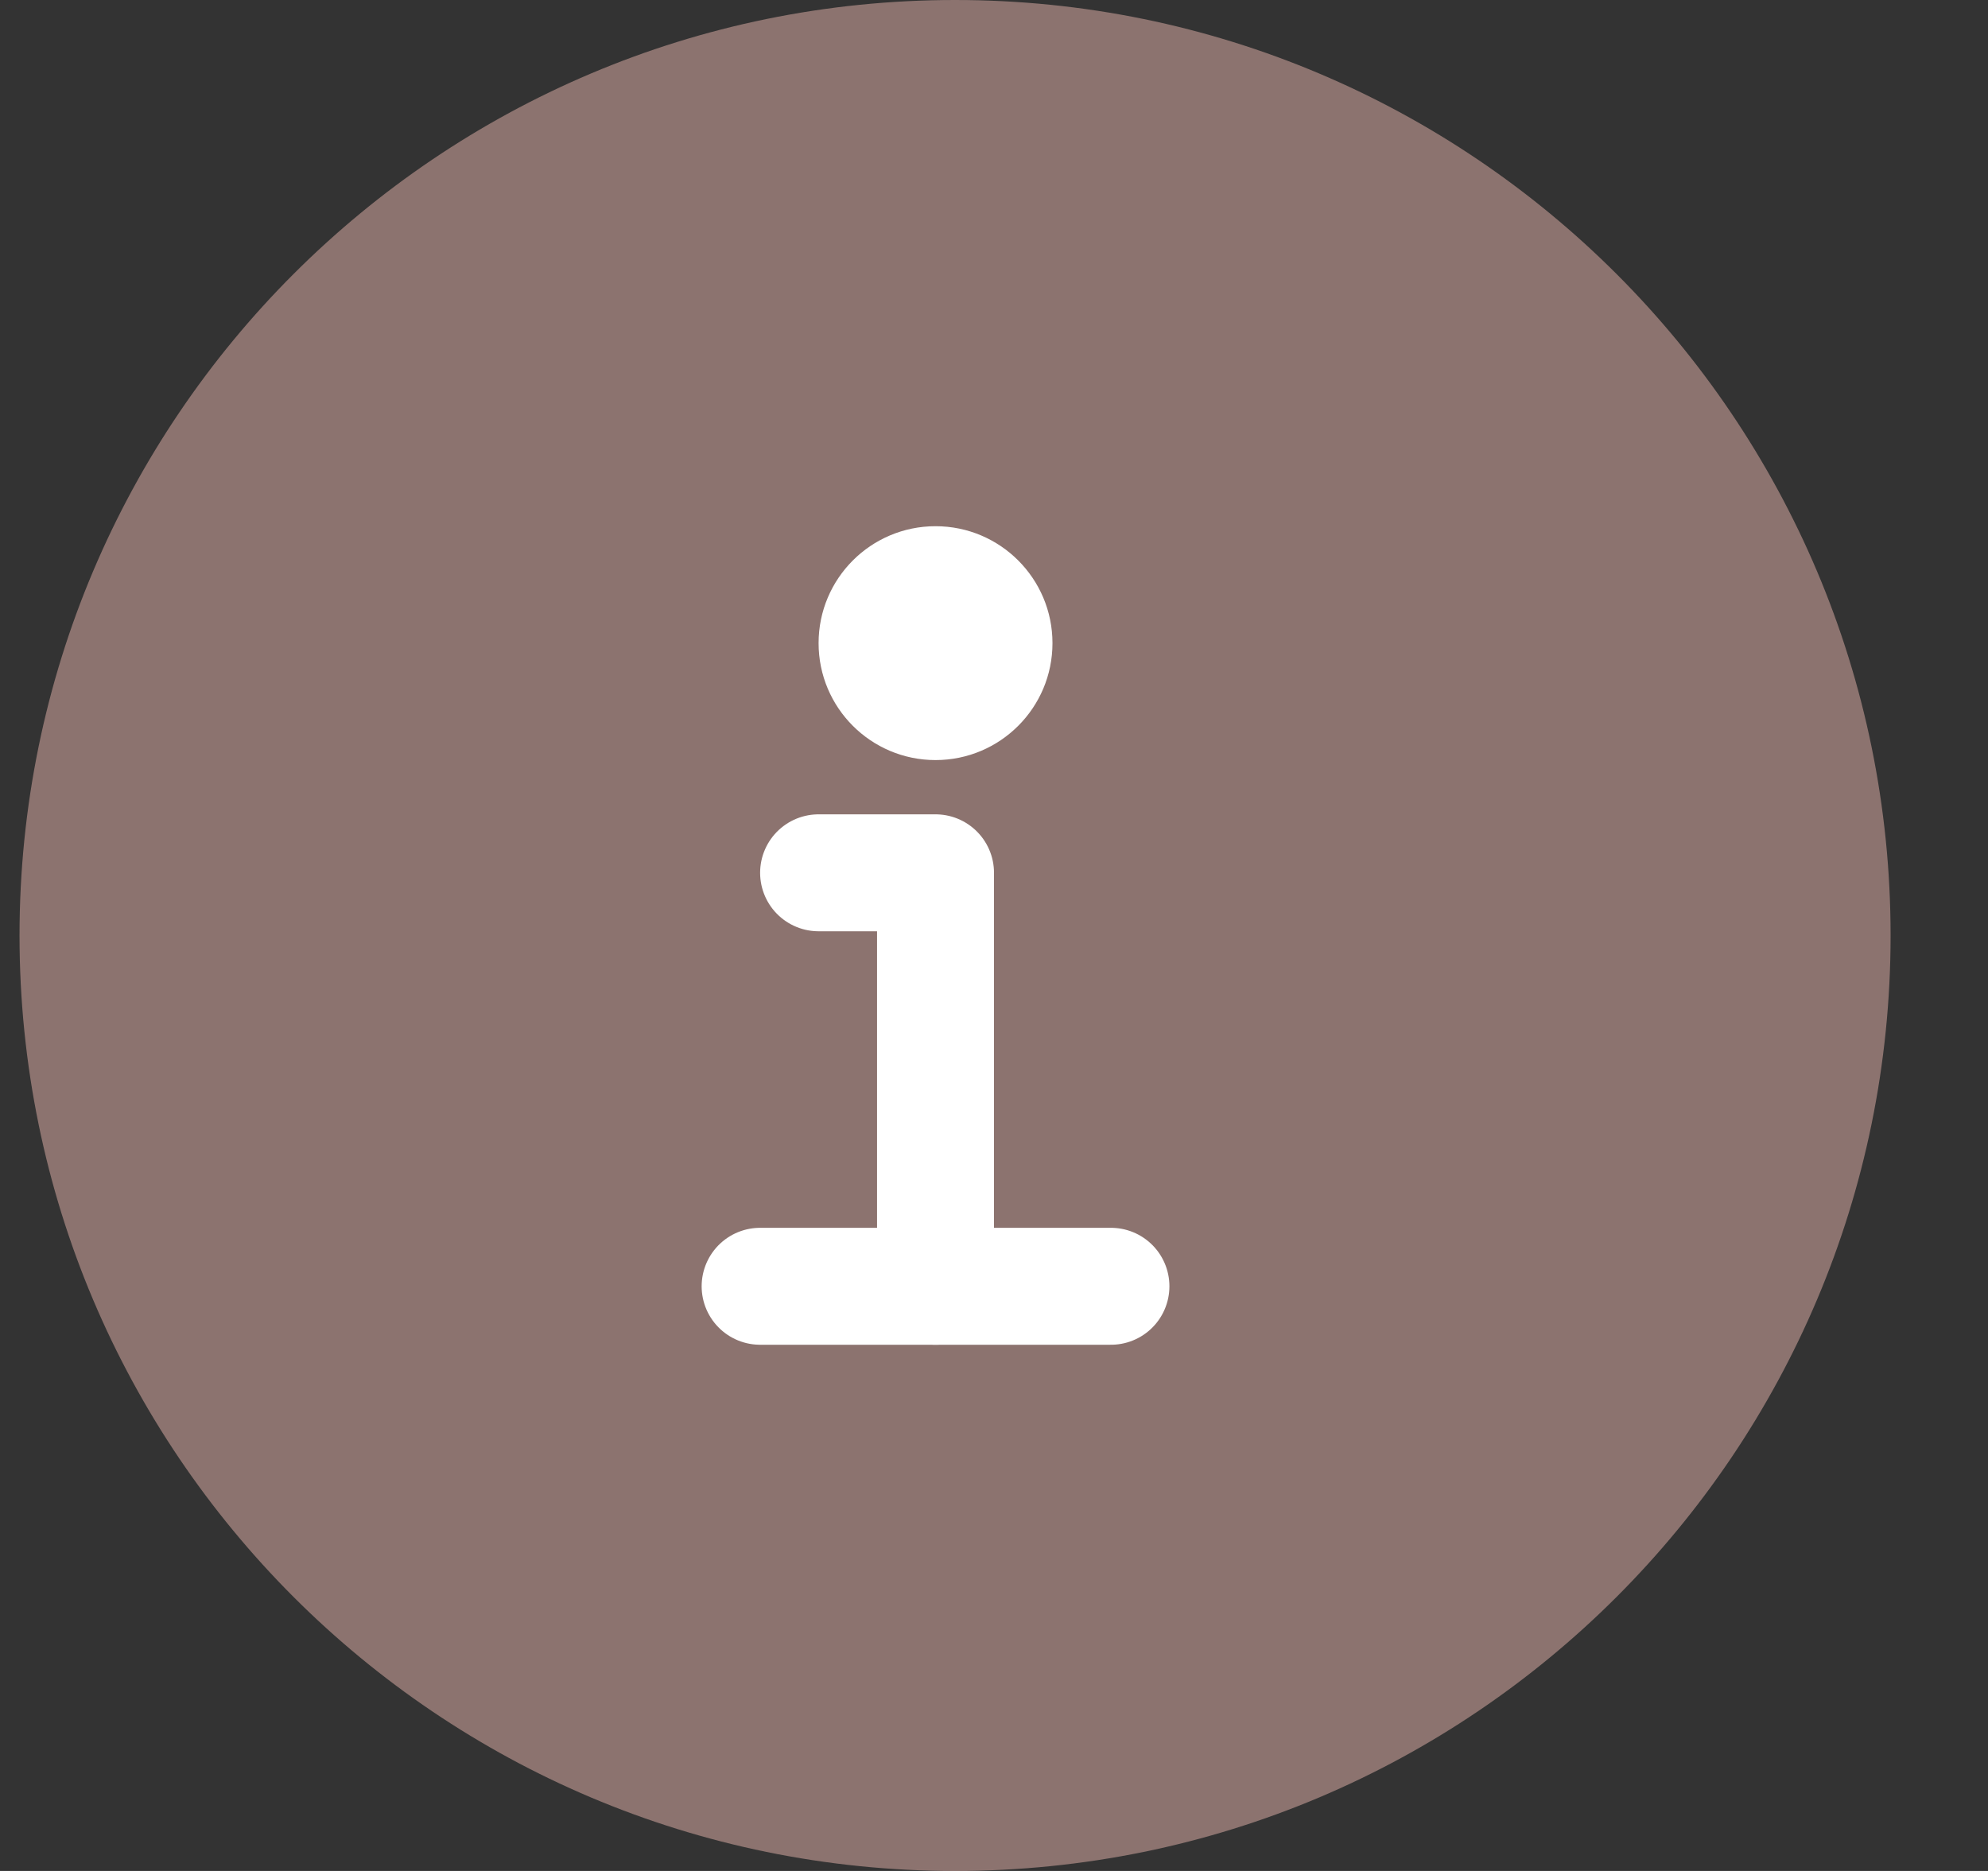 <svg width="17px" height="16px" viewBox="0 0 17 16" version="1.1" xmlns="http://www.w3.org/2000/svg" xmlns:xlink="http://www.w3.org/1999/xlink">
    <rect x="0" y="0" width="17" height="16" fill="#333333" stroke="none"/>
    <!-- Generator: Sketch 49.3 (51167) - http://www.bohemiancoding.com/sketch -->
    <desc>Created with Sketch.</desc>
    <defs></defs>
    <g id="Page-1" stroke="none" stroke-width="1" fill="none" fill-rule="evenodd">
        <g id="Mobile-Menu_Loggedin_v1.2.1" transform="translate(-44, -696)">
            <g id="Group-8" transform="translate(0, 347)">
                <g id="Group-Copy-7" transform="translate(16, 277)">
                    <g id="Fill-1">
                        <g id="Mask-+-Line-+-Line-2-+-Line-2-Copy-+-Line-2-Copy-2-+-Group-68-+-Group-68-Copy-+-Group-67-Mask">
                            <g id="Group-68" transform="translate(26, 72)">
                                <g id="Group-11" transform="translate(0.5, 0)">
                                    <g id="Page-1" transform="translate(0.667, 0)">
                                        <g id="Group-15" transform="translate(0.833, 0)">
                                            <path d="M16.167,8 C16.167,12.418 12.585,16 8.167,16 C3.749,16 0.167,12.418 0.167,8 C0.167,3.582 3.749,0 8.167,0 C12.585,0 16.167,3.582 16.167,8" id="Fill-1" fill="#E7B4AC" opacity="0.5"></path>
                                            <polyline id="Line-3" stroke="#FFFFFF" stroke-linecap="round" stroke-linejoin="round" points="7 7.464 8 7.464 8 11"></polyline>
                                            <path d="M6.5,11 L9.5,11" id="Line-4" stroke="#FFFFFF" stroke-linecap="round"></path>
                                            <circle id="Oval-12" fill="#FFFFFF" cx="8" cy="5.5" r="1"></circle>
                                        </g>
                                    </g>
                                </g>
                            </g>
                        </g>
                    </g>
                </g>
            </g>
        </g>
    </g>
</svg>
